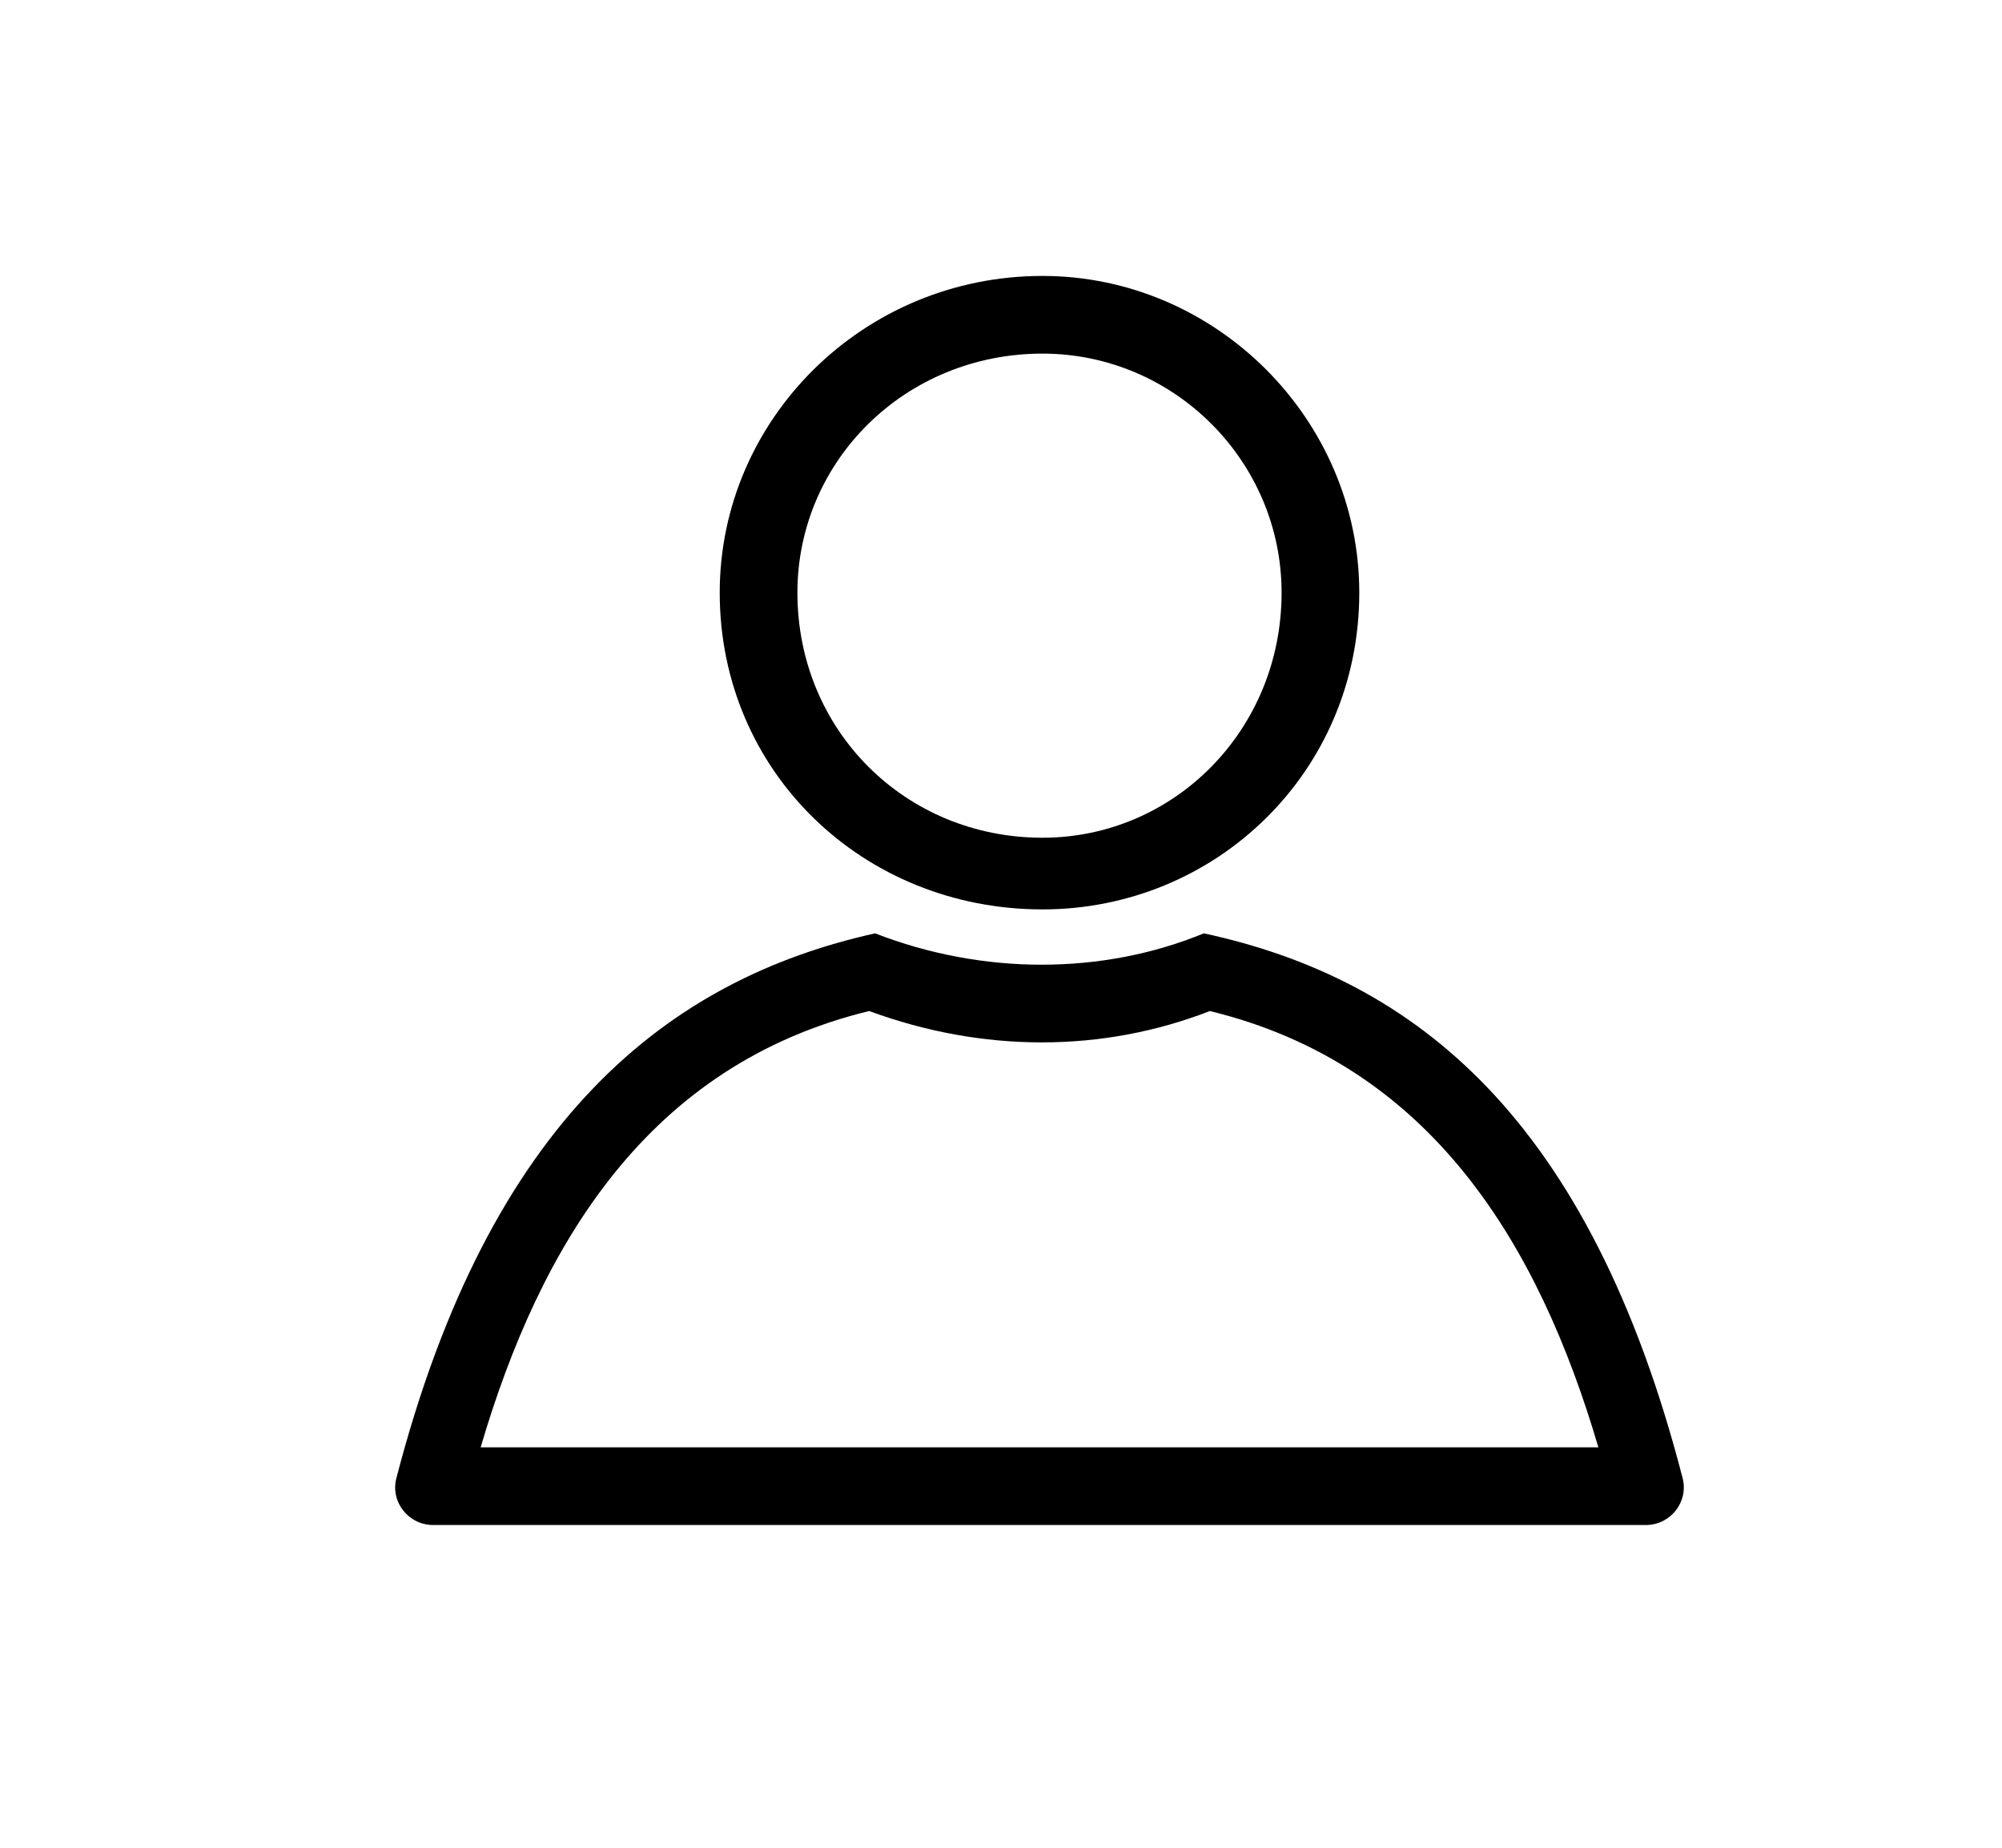 <svg class="db" xmlns="http://www.w3.org/2000/svg" viewBox="0 0 26 24" fill="currentColor"><path fill-rule="evenodd" d="M13.539 3.584c2.251 0 4.114 1.863 4.114 4.114 0 2.329-1.863 4.114-4.114 4.114-2.329 0-4.192-1.785-4.192-4.114 0-2.251 1.863-4.114 4.192-4.114zm2.096 8.539c2.755.596 5.01 2.406 6.217 7.075.08.311-.158.61-.478.61H5.626c-.321 0-.559-.3-.478-.61 1.213-4.669 3.536-6.479 6.217-7.075 1.397.543 2.95.543 4.269 0zm.078 1.009c-1.397.543-2.95.543-4.425 0-2.872.699-4.269 3.027-5.046 5.667H20.758c-.776-2.639-2.174-4.968-5.046-5.667zm-2.174-8.539c1.708 0 3.105 1.397 3.105 3.105 0 1.785-1.397 3.183-3.105 3.183-1.785 0-3.183-1.397-3.183-3.183 0-1.708 1.397-3.105 3.183-3.105z"></path></svg>
